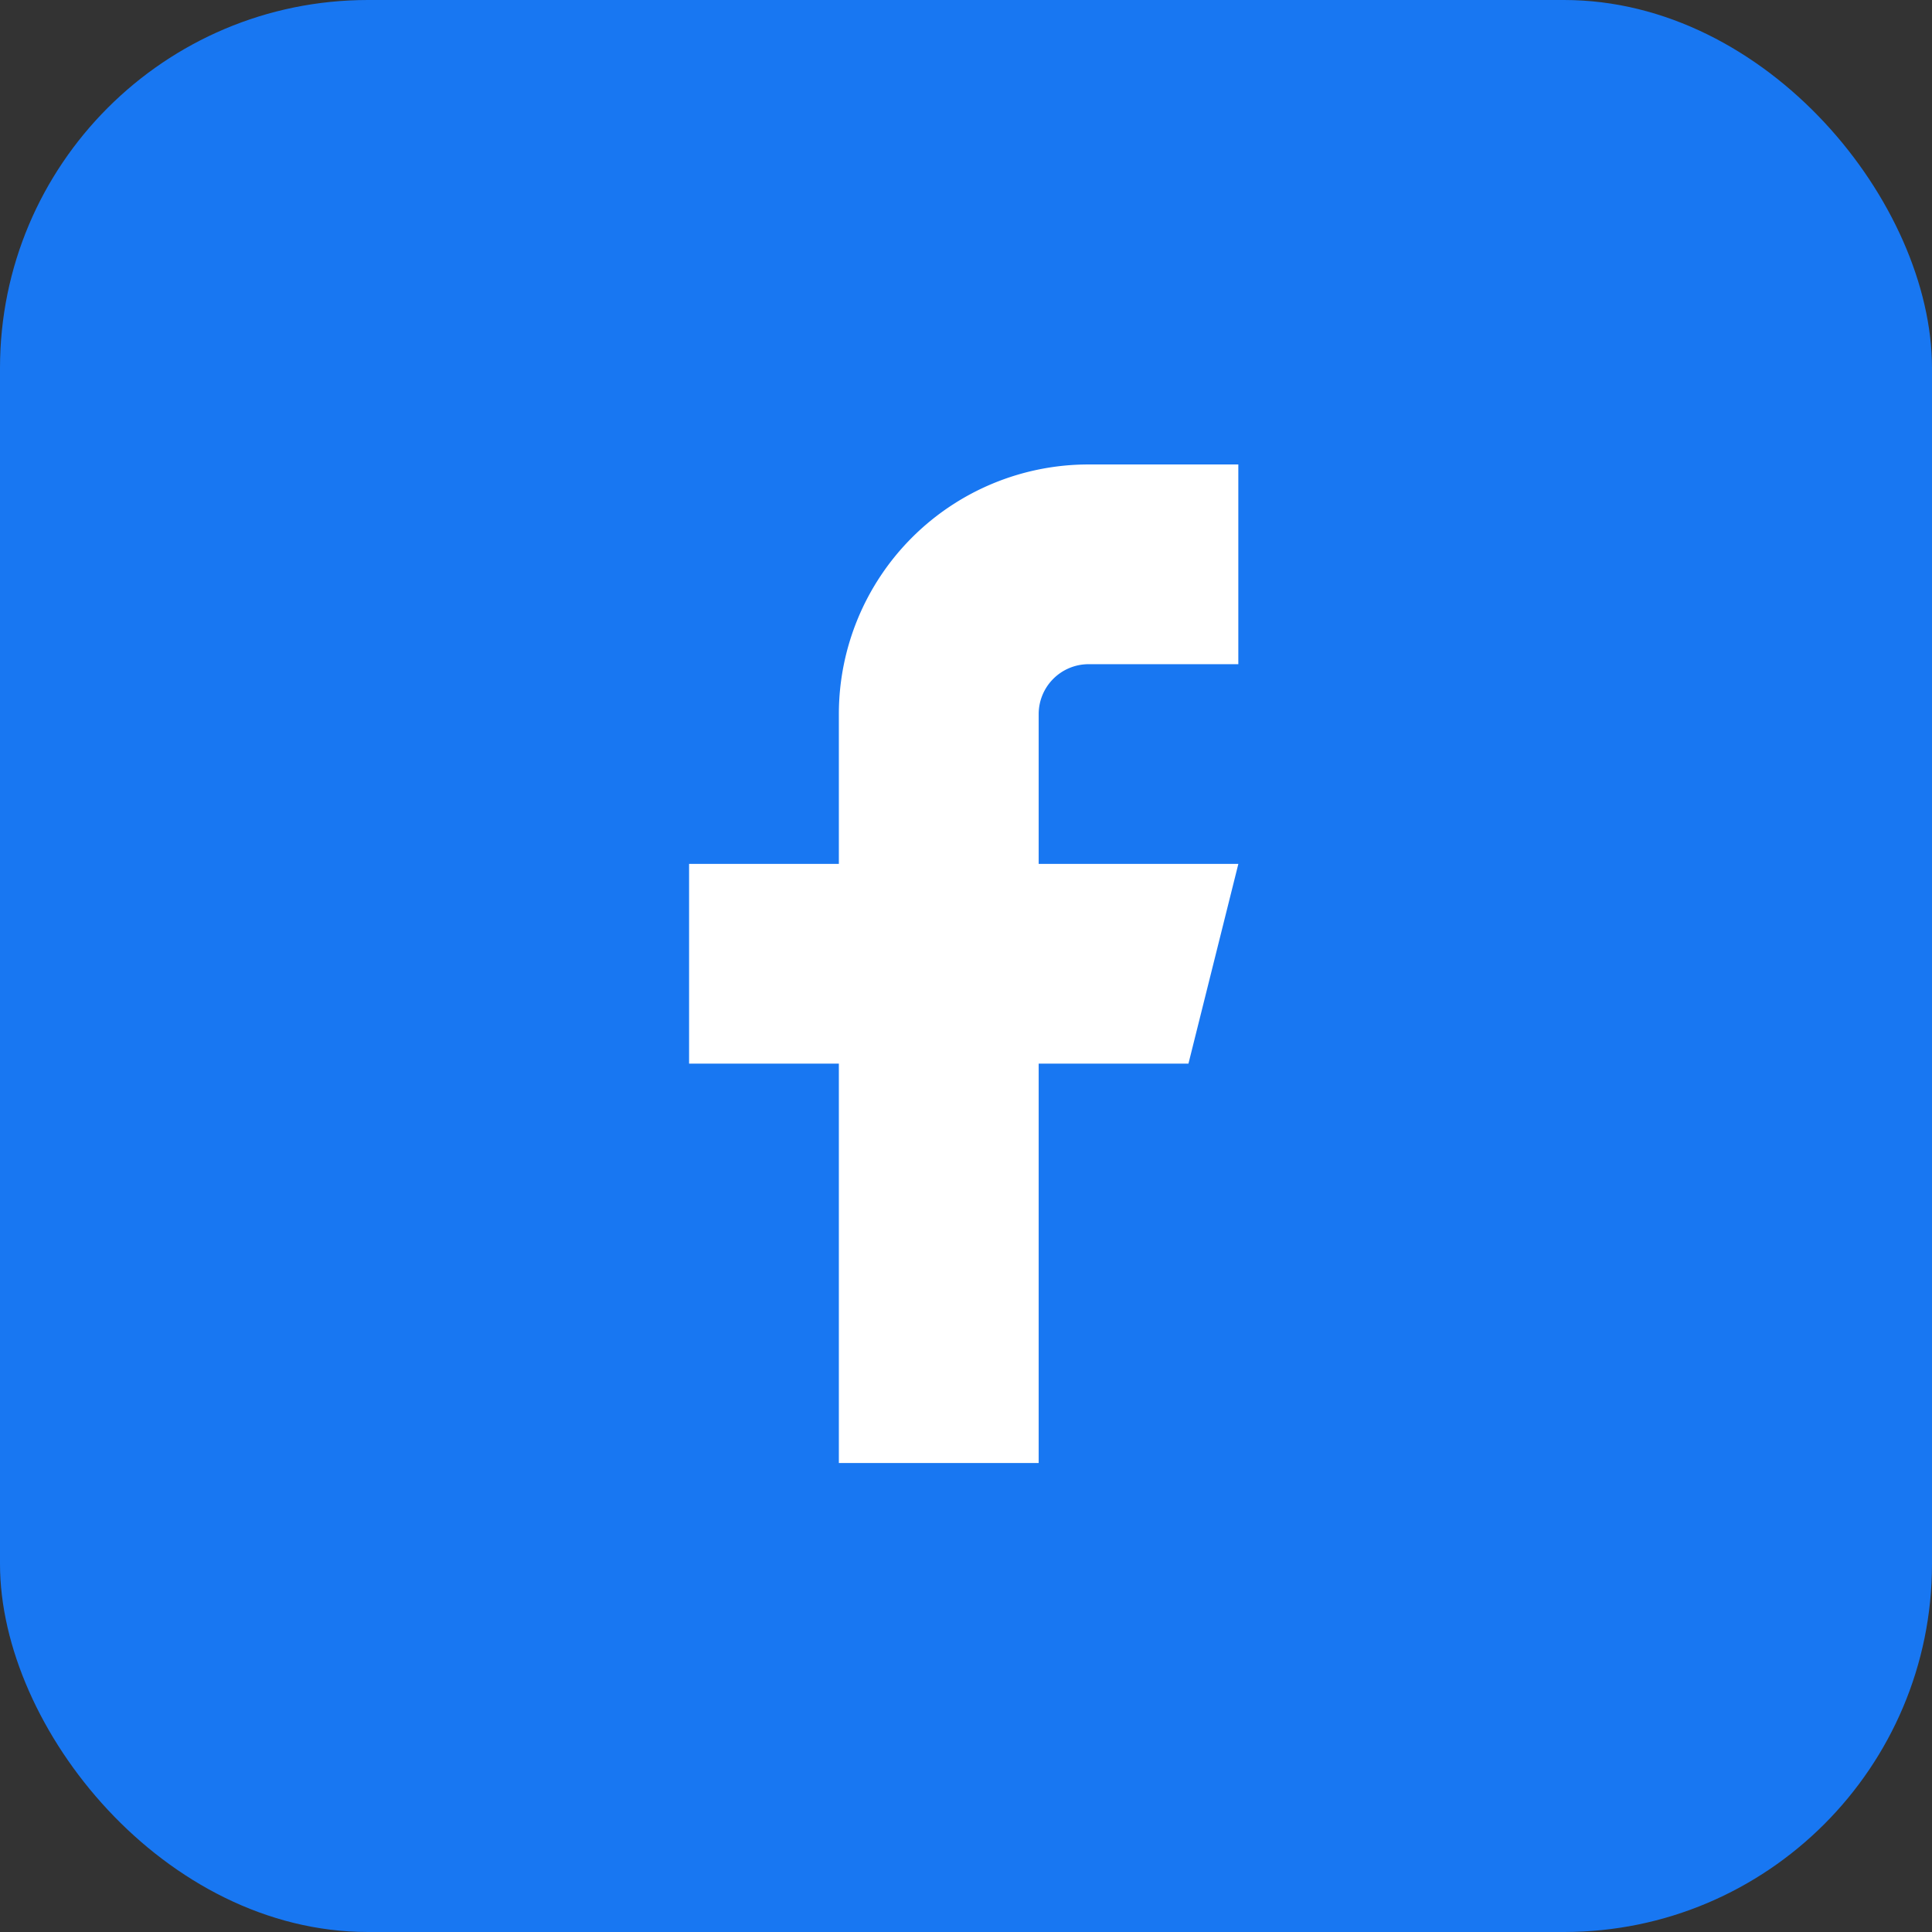 <?xml version="1.0" encoding="UTF-8"?>
<svg xmlns="http://www.w3.org/2000/svg" id="Group_393" data-name="Group 393" width="42" height="42" viewBox="0 0 42 42">
  <rect x="0" y="0" width="42" height="42" fill="#333333" stroke="none"/>
  <rect id="Rectangle_11421" data-name="Rectangle 11421" width="42" height="42" rx="8" fill="#1877f2"></rect>
  <path id="Icon_feather-facebook" data-name="Icon feather-facebook" d="M22.44,3H19.183a5.427,5.427,0,0,0-5.427,5.427v3.256H10.5v4.342h3.256v8.683H18.1V16.025h3.256l1.085-4.342H18.1V8.427a1.085,1.085,0,0,1,1.085-1.085H22.44Z" transform="translate(4.48 7.097)" fill="#fff"></path>
</svg>
